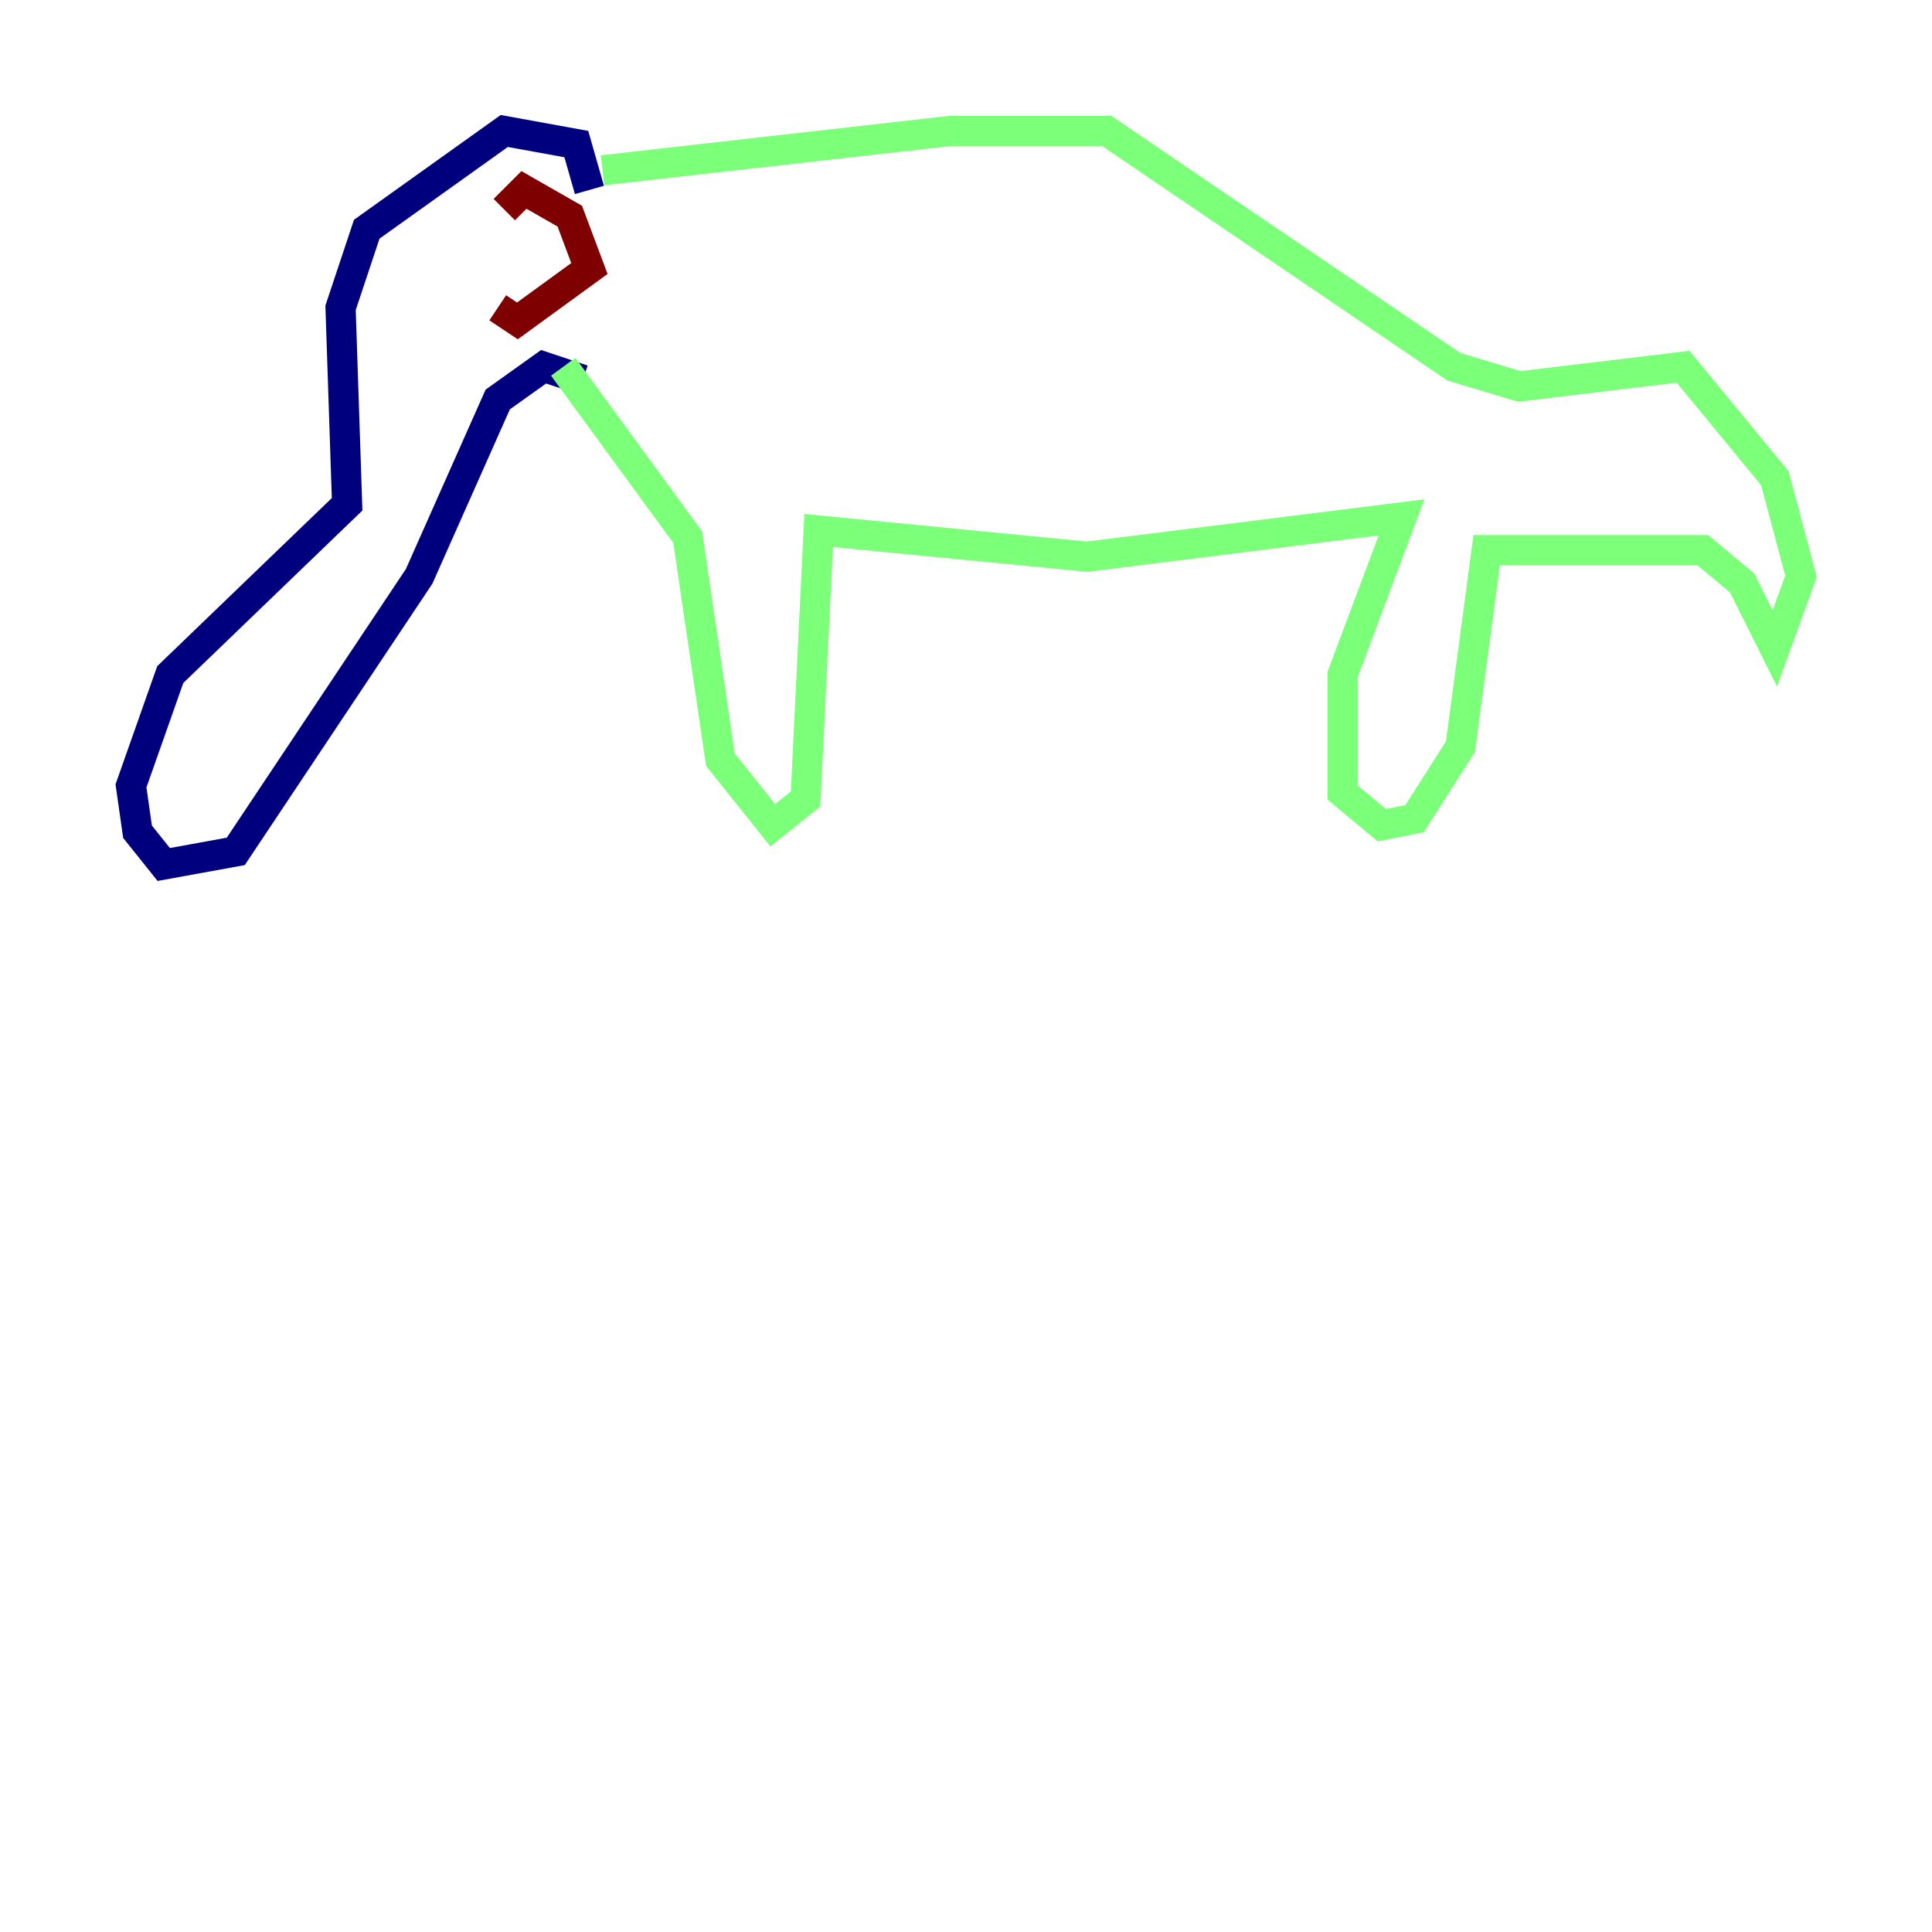<?xml version="1.0" encoding="utf-8" ?>
<svg baseProfile="tiny" height="128" version="1.2" viewBox="0,0,128,128" width="128" xmlns="http://www.w3.org/2000/svg" xmlns:ev="http://www.w3.org/2001/xml-events" xmlns:xlink="http://www.w3.org/1999/xlink"><defs /><polyline fill="none" points="39.051,12.583 38.183,9.546 33.41,8.678 24.298,15.186 22.563,20.393 22.997,33.41 11.281,44.691 8.678,52.068 9.112,55.105 10.848,57.275 15.62,56.407 27.77,38.183 32.976,26.468 36.014,24.298 38.617,25.166" stroke="#00007f" stroke-width="2" /><polyline fill="none" points="37.315,24.298 45.559,35.58 47.729,50.332 51.2,54.671 53.37,52.936 54.237,35.146 72.027,36.881 92.854,34.278 88.949,44.691 88.949,52.502 91.552,54.671 93.722,54.237 96.759,49.464 98.495,36.447 112.814,36.447 115.417,38.617 117.586,42.956 119.322,38.183 117.586,31.675 111.512,24.298 100.664,25.6 96.325,24.298 73.329,8.678 62.915,8.678 39.919,11.281" stroke="#7cff79" stroke-width="2" /><polyline fill="none" points="33.41,13.885 34.712,12.583 37.749,14.319 39.051,17.79 34.278,21.261 32.976,20.393" stroke="#7f0000" stroke-width="2" /></svg>